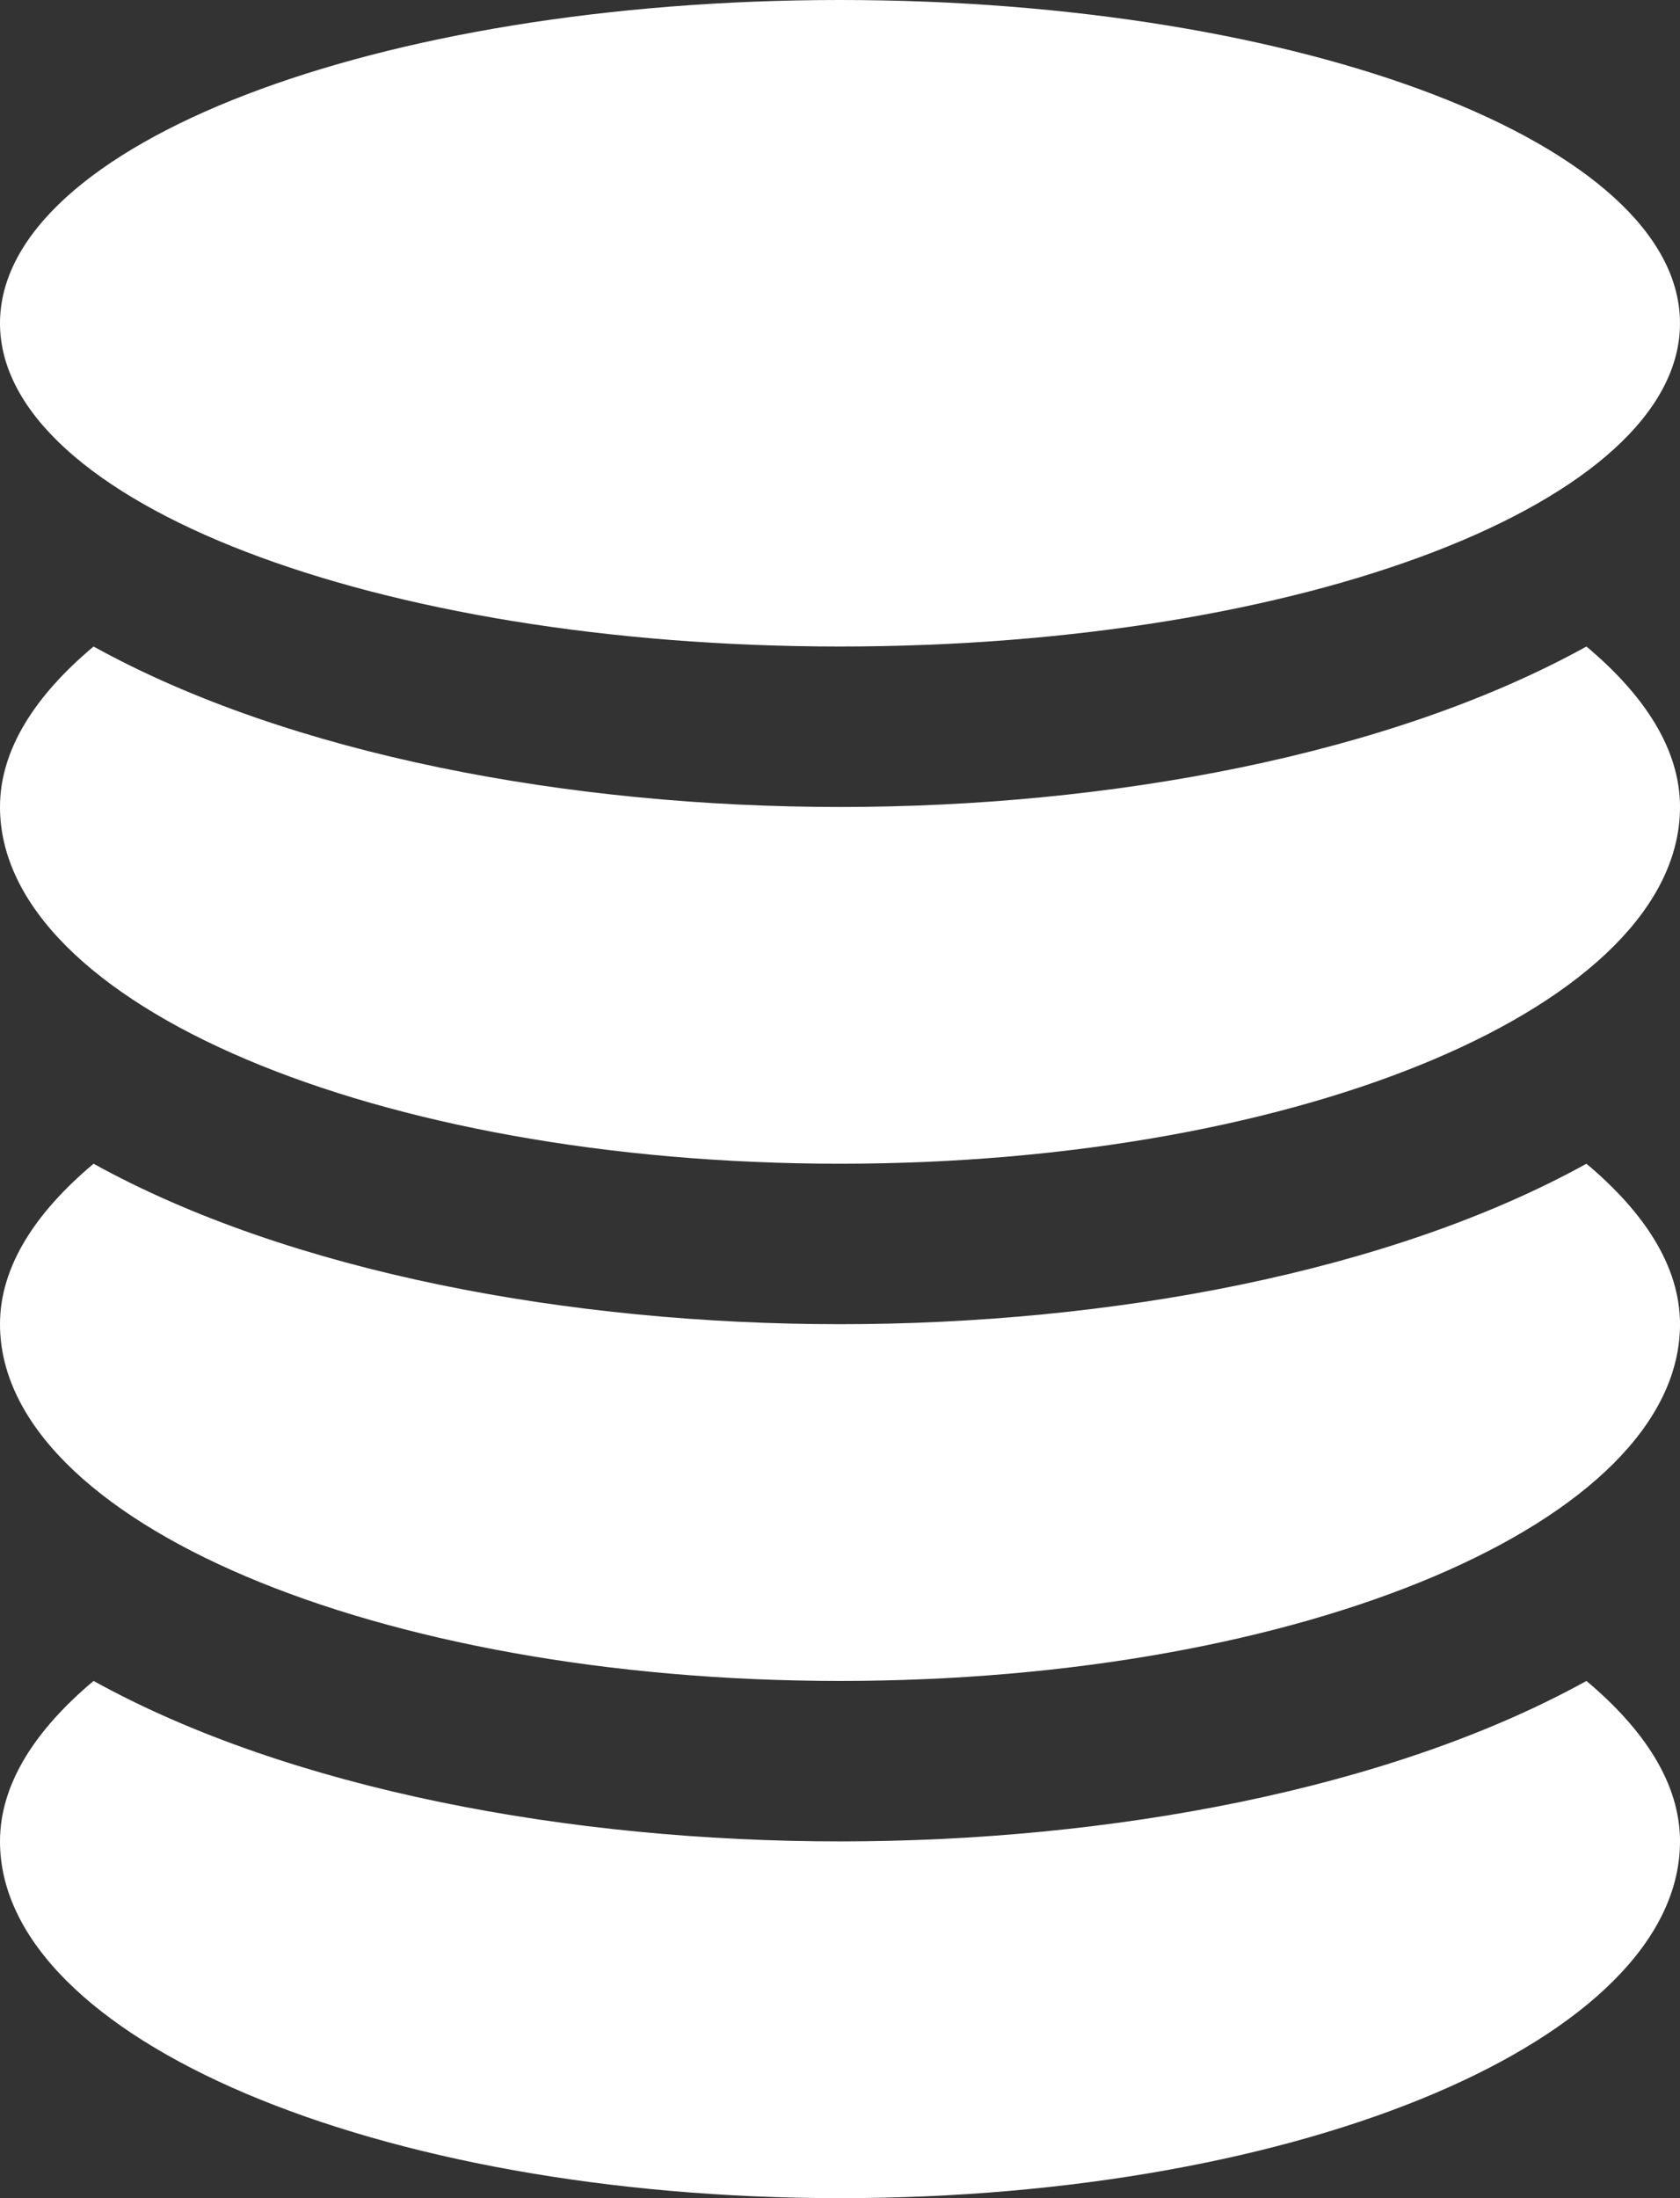 <svg width="13" height="17" viewBox="0 0 13 17" fill="none" xmlns="http://www.w3.org/2000/svg">
<rect x="0" y="0" width="13" height="17" fill="#333333" stroke="none"/>
<path fill-rule="evenodd" clip-rule="evenodd" d="M6.5 5C10.09 5 13 3.881 13 2.5C13 1.119 10.09 0 6.5 0C2.91 0 0 1.119 0 2.5C0 3.881 2.91 5 6.5 5Z" fill="white"/>
<path fill-rule="evenodd" clip-rule="evenodd" d="M12.276 5C10.754 5.841 8.584 6.241 6.5 6.241C4.416 6.241 2.246 5.841 0.724 5C0.277 5.375 0 5.793 0 6.241C0 7.766 2.911 9 6.5 9C10.089 9 13 7.766 13 6.241C13 5.793 12.723 5.375 12.276 5Z" fill="white"/>
<path fill-rule="evenodd" clip-rule="evenodd" d="M12.276 9C10.754 9.841 8.584 10.241 6.5 10.241C4.416 10.241 2.246 9.841 0.724 9C0.277 9.375 0 9.793 0 10.241C0 11.765 2.911 13 6.5 13C10.089 13 13 11.765 13 10.241C13 9.793 12.723 9.375 12.276 9Z" fill="white"/>
<path fill-rule="evenodd" clip-rule="evenodd" d="M12.276 13C10.754 13.841 8.584 14.241 6.5 14.241C4.416 14.241 2.246 13.841 0.724 13C0.277 13.375 0 13.793 0 14.241C0 15.765 2.911 17 6.5 17C10.089 17 13 15.765 13 14.241C13 13.793 12.723 13.375 12.276 13Z" fill="white"/>
</svg>
